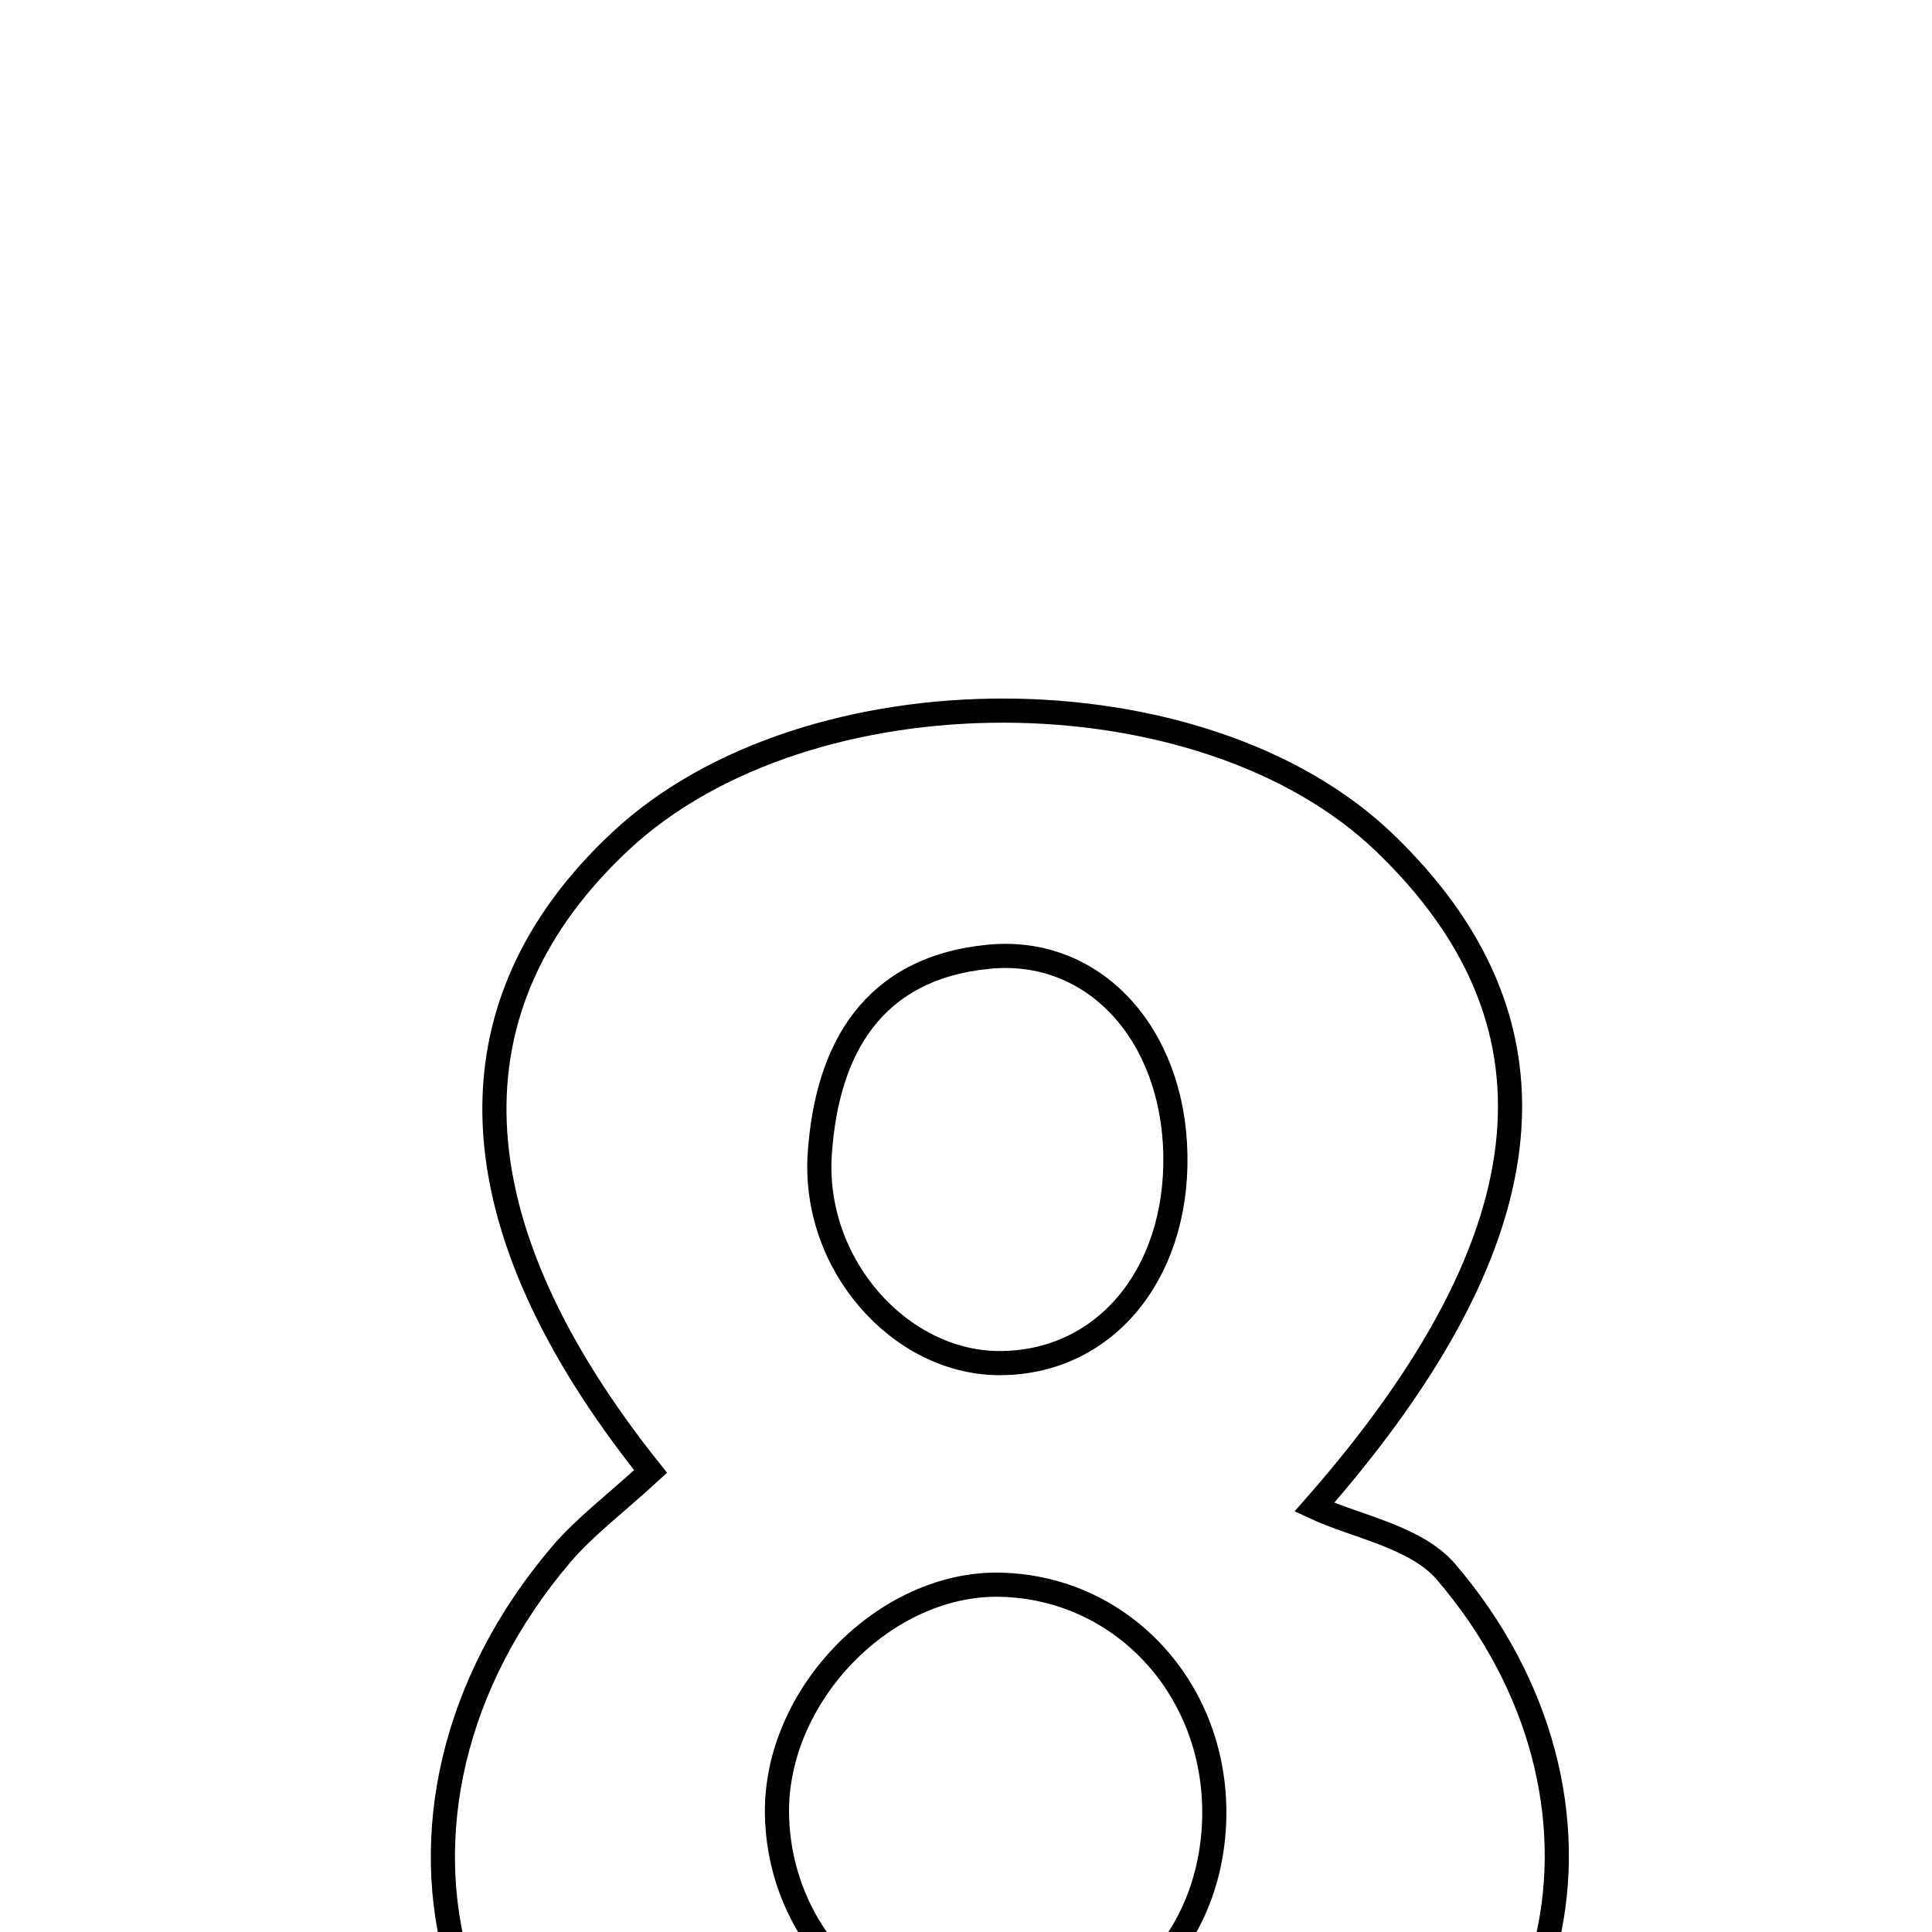 <svg xmlns="http://www.w3.org/2000/svg" viewBox="0.0 0.0 24.0 24.0" height="200px" width="200px"><path fill="none" stroke="black" stroke-width=".3" stroke-opacity="1.0"  filling="0" d="M7.708 10.449 C10.033 8.278 14.935 8.289 17.201 10.47 C19.452 12.637 19.349 15.284 16.327 18.723 C16.842 18.964 17.588 19.087 17.964 19.527 C20.37 22.339 19.552 26.271 16.036 27.428 C14.03 28.088 11.601 28.205 9.531 27.768 C5.436 26.903 4.244 22.515 6.97 19.311 C7.266 18.964 7.641 18.684 8.082 18.279 C5.598 15.17 5.527 12.487 7.708 10.449"></path>
<path fill="none" stroke="black" stroke-width=".3" stroke-opacity="1.0"  filling="0" d="M12.282 11.885 C13.586 11.757 14.575 12.84 14.601 14.345 C14.627 15.851 13.703 16.94 12.405 16.933 C11.179 16.925 10.087 15.708 10.184 14.325 C10.274 13.034 10.837 12.026 12.282 11.885"></path>
<path fill="none" stroke="black" stroke-width=".3" stroke-opacity="1.0"  filling="0" d="M12.431 19.686 C13.961 19.723 15.133 21.015 15.083 22.612 C15.033 24.219 13.8 25.359 12.22 25.261 C10.791 25.172 9.675 23.987 9.652 22.534 C9.629 21.054 10.996 19.652 12.431 19.686"></path></svg>